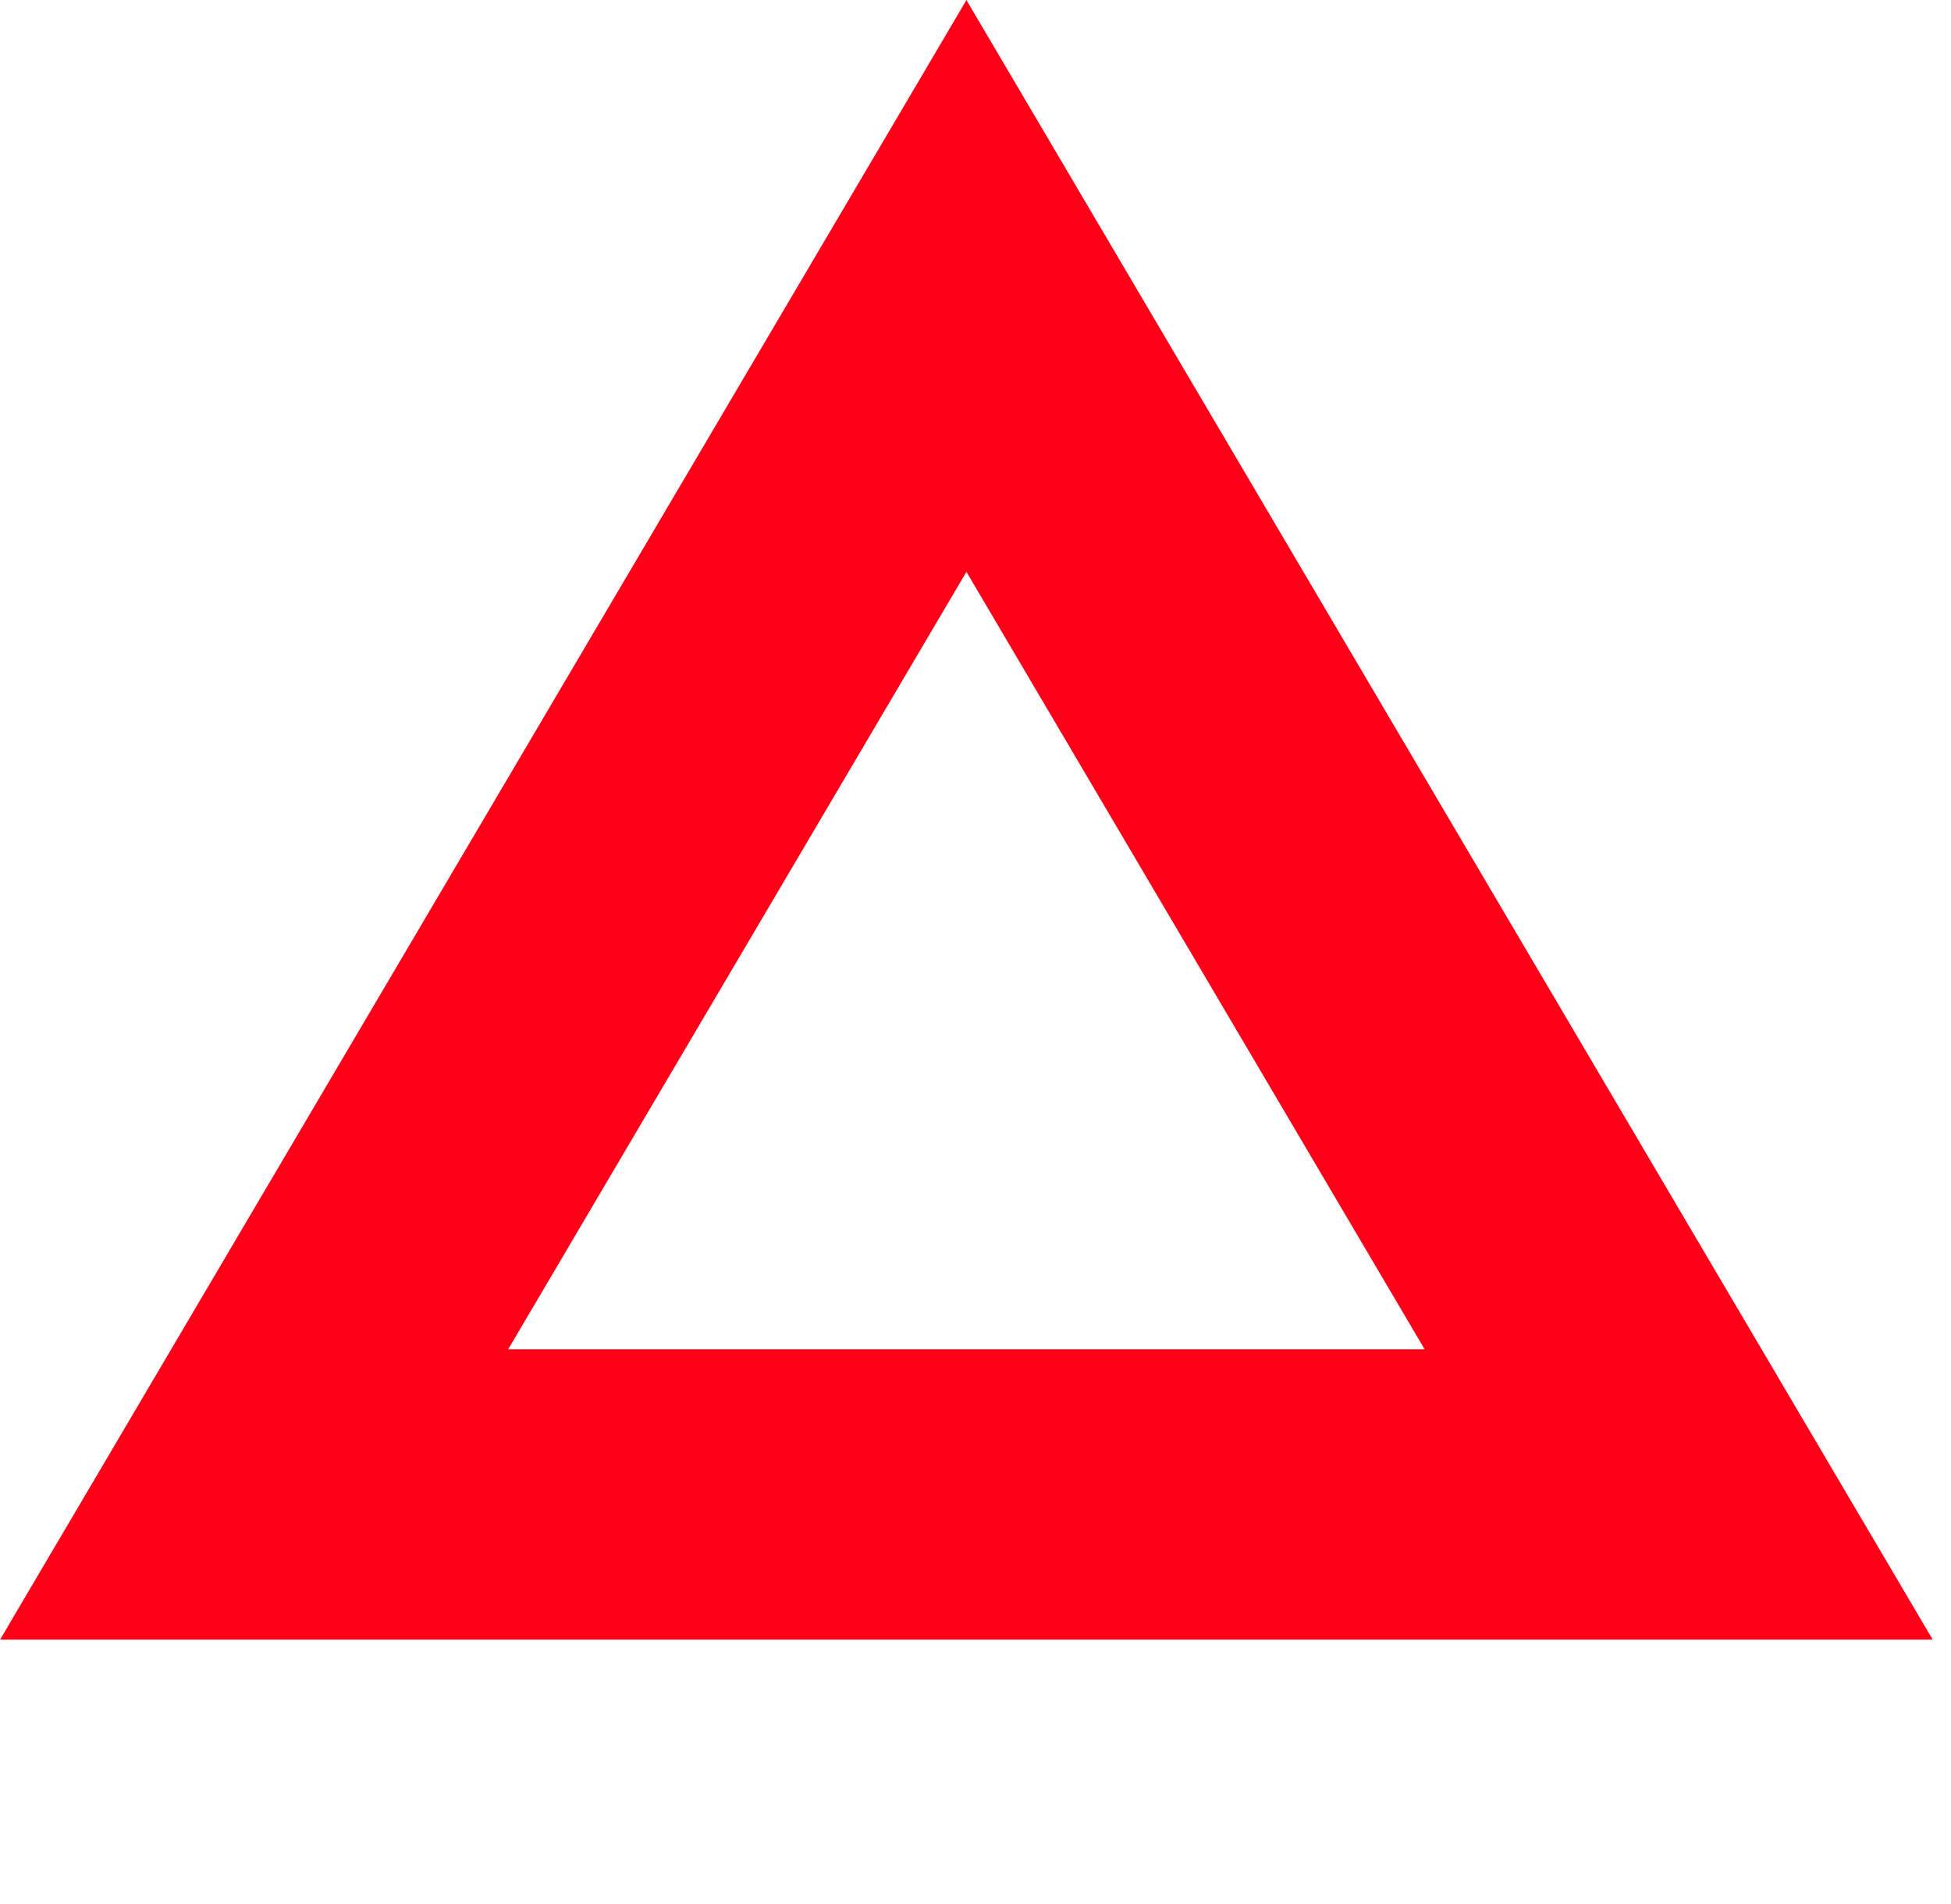 <?xml version="1.0" encoding="UTF-8" standalone="no"?>
<svg version="1.1" xmlns="http://www.w3.org/2000/svg" xmlns:xlink="http://www.w3.org/1999/xlink" xmlns:i="http://ns.adobe.com/AdobeIllustrator/10.0/" width="26.88" height="26.24">
	<path id="dp_path001" transform="matrix(1,0,0,1,-318.508,-163.207)" fill="none" fill-rule="evenodd" stroke="#ff0019" stroke-width="4" d="M 331.823,167.147 L 341.636,183.799 L 322.009,183.799 Z "/>
</svg>
